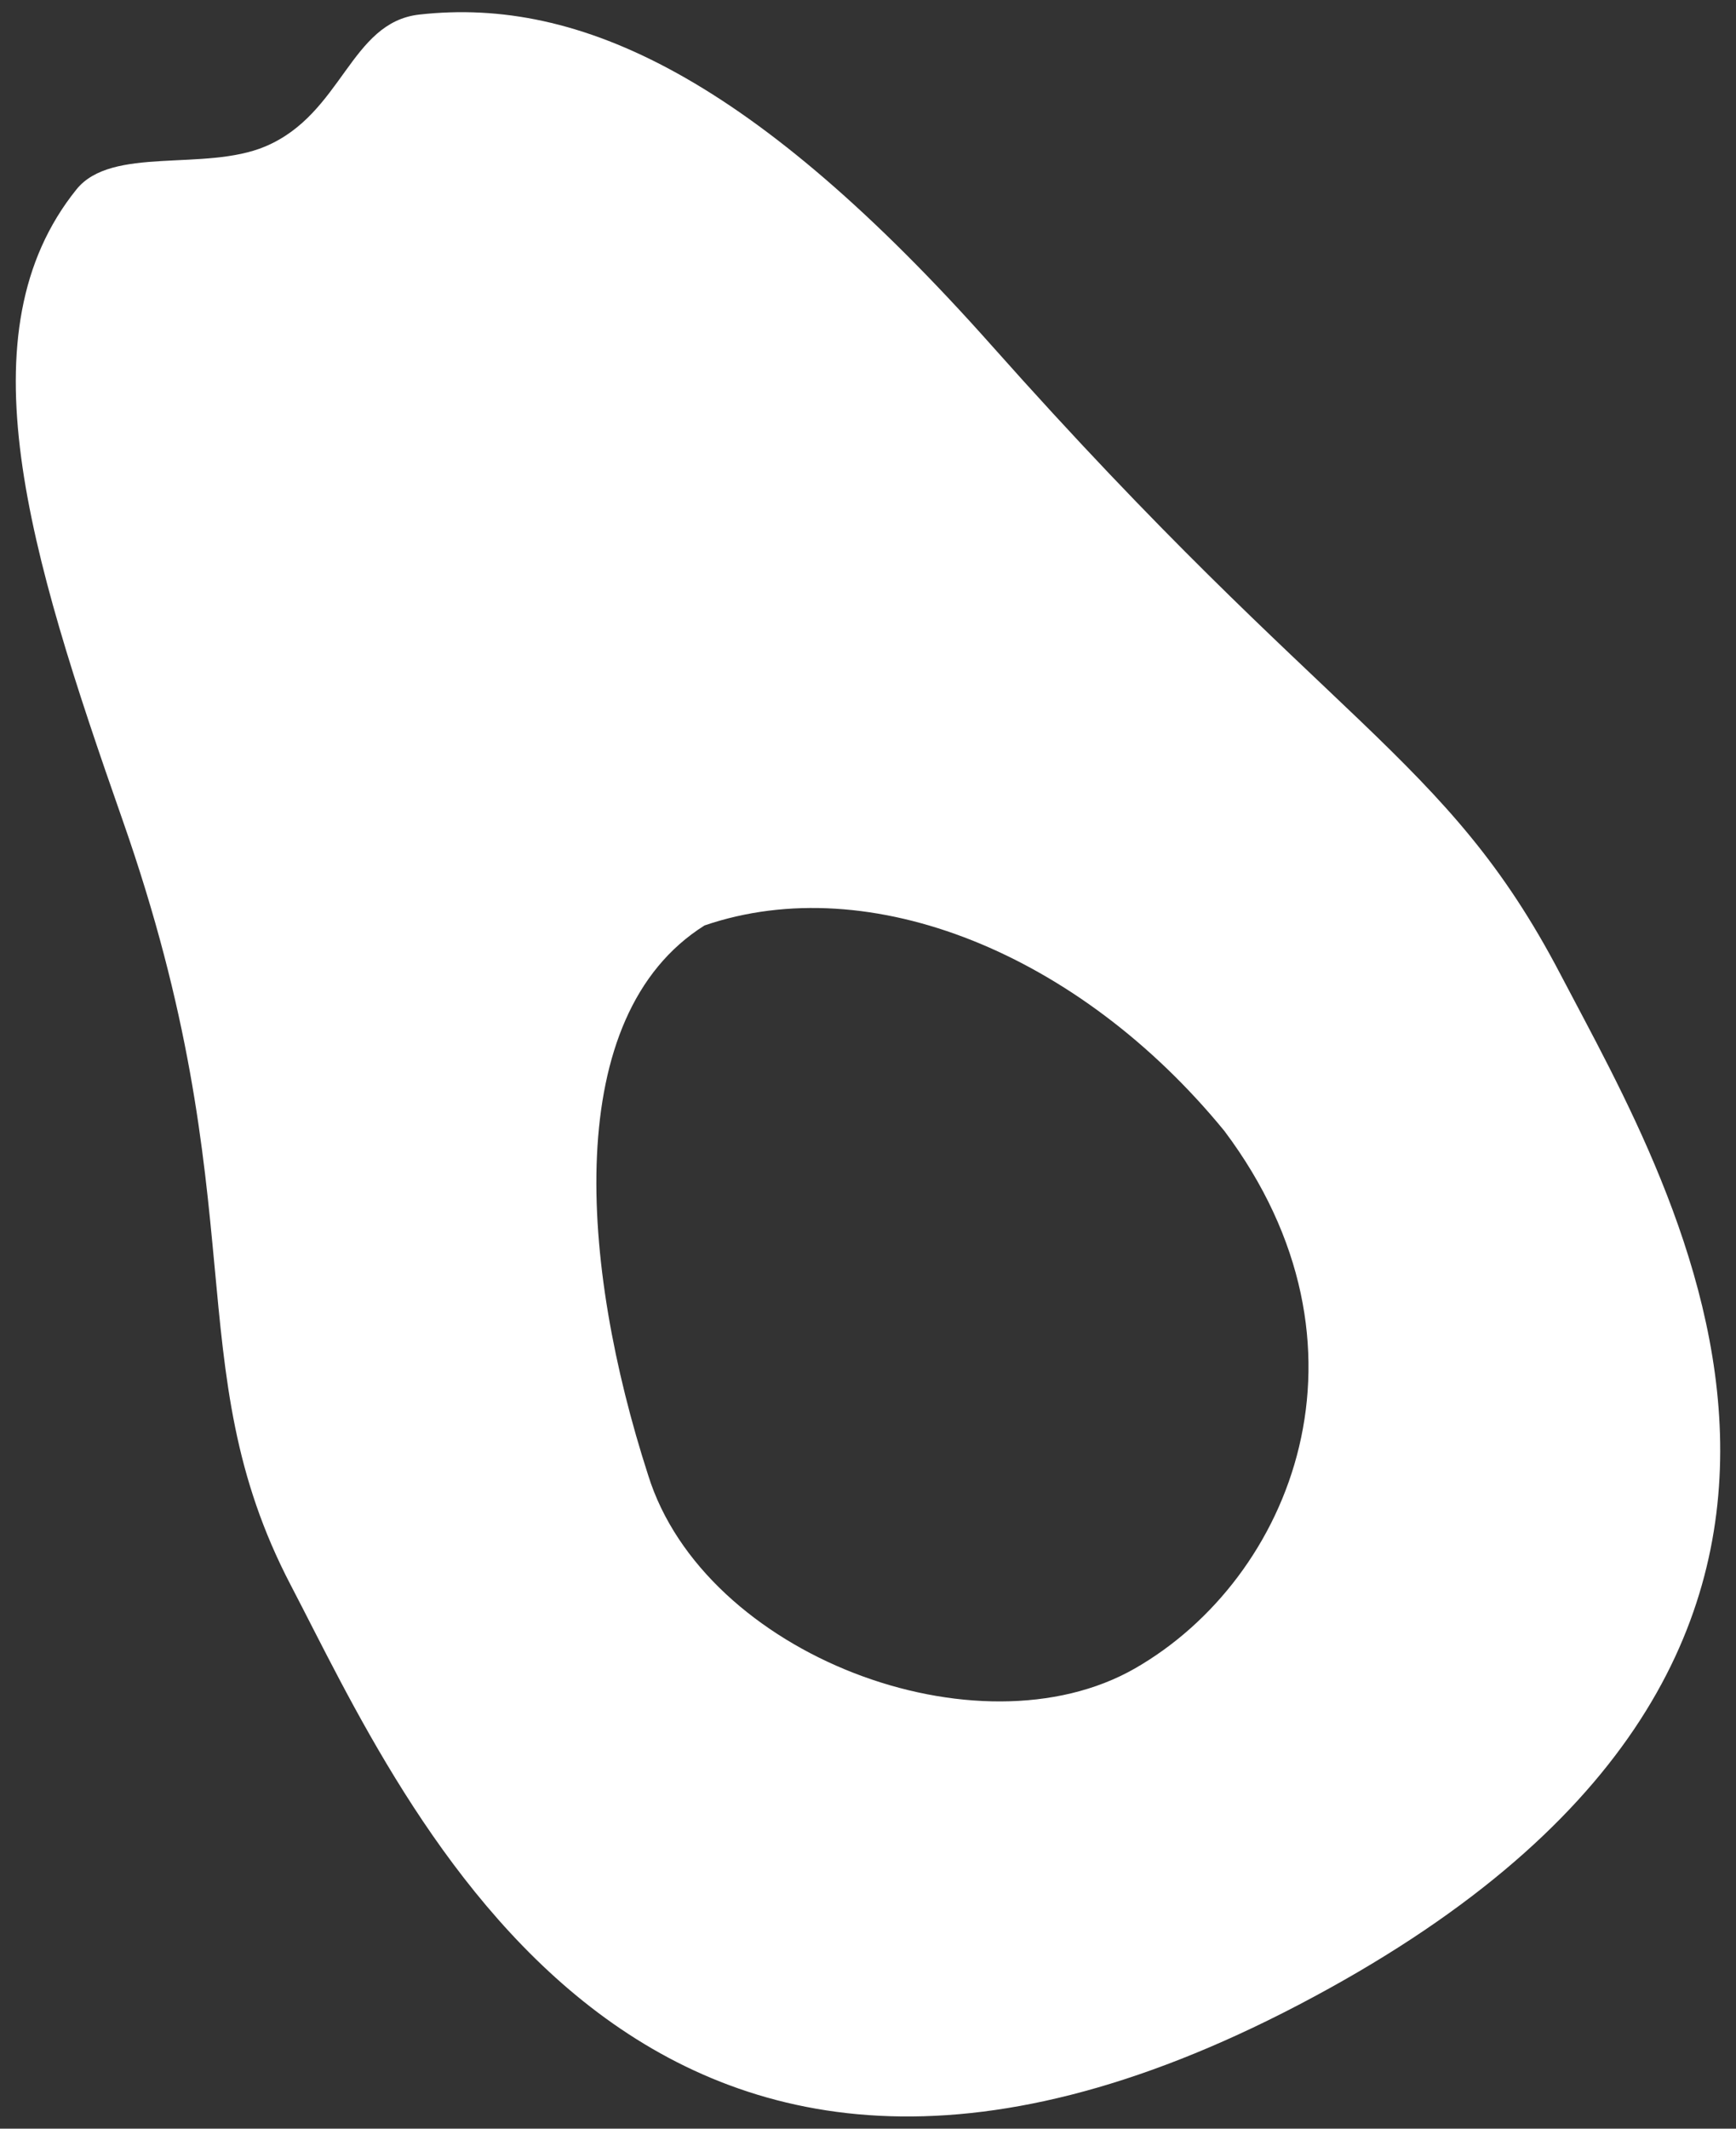 <svg id="Layer_1" data-name="Layer 1" xmlns="http://www.w3.org/2000/svg" viewBox="0 0 499.427 612"><rect x="0" y="0" width="499.427" height="612" fill="#333333" stroke="none"/><defs><style>.cls-1{fill:#fff;}</style></defs><title>logo</title><path class="cls-1" d="M76.273,42.125C98.542,32.782,100.656,6.431,120.626,4.188,166.991-1.017,217.064,22.604,285.403,99.469,383.177,209.442,415.877,216.916,448.95,280.171S563.425,477.152,373.661,576.372,116.777,519.111,83.704,455.856,74.234,346.848,35.257,235.752C8.133,158.444-10.998,95.454,22,54.455,32.126,41.873,58.903,49.412,76.273,42.125ZM186.455,424.083c16.122,51.841,95.052,81.425,140.111,55.565s72.175-92.558,25.662-154.509c-41.669-50.906-101.797-75.393-149.538-59.071C161.345,292.031,166.925,363.679,186.455,424.083Z"/></svg>